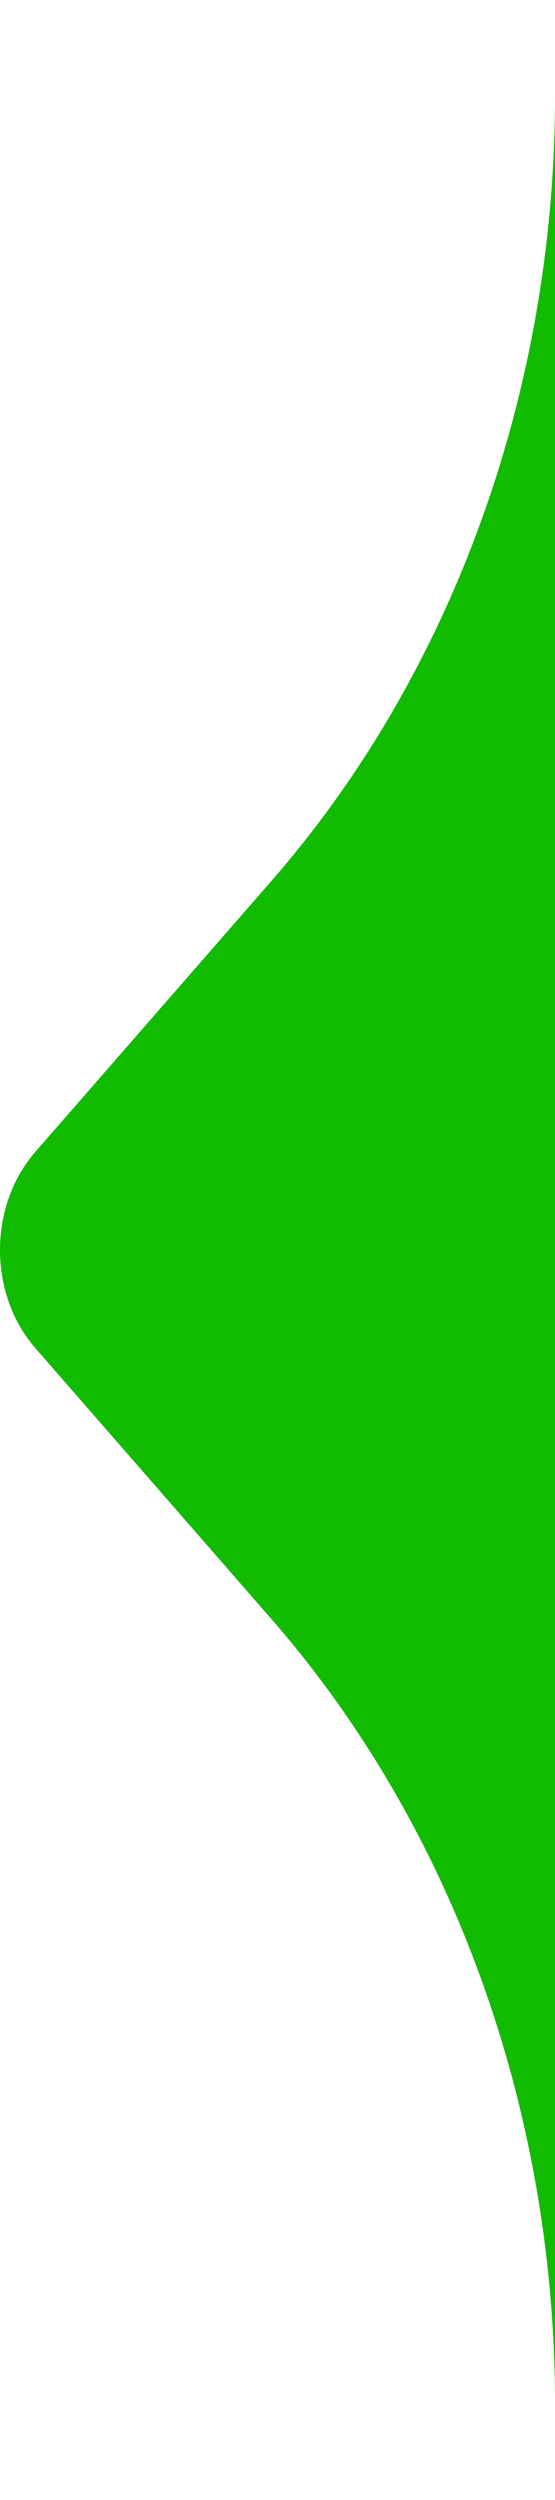 <svg width="4" height="18" viewBox="0 0 4 18" fill="none" xmlns="http://www.w3.org/2000/svg">
<path d="M1.956 11.657L0.255 9.707C-0.085 9.317 -0.085 8.683 0.255 8.293L1.956 6.343C3.265 4.843 4 2.808 4 0.686L4 17.314C4 15.192 3.265 13.157 1.956 11.657Z" fill="#11BB00"/>
</svg>
